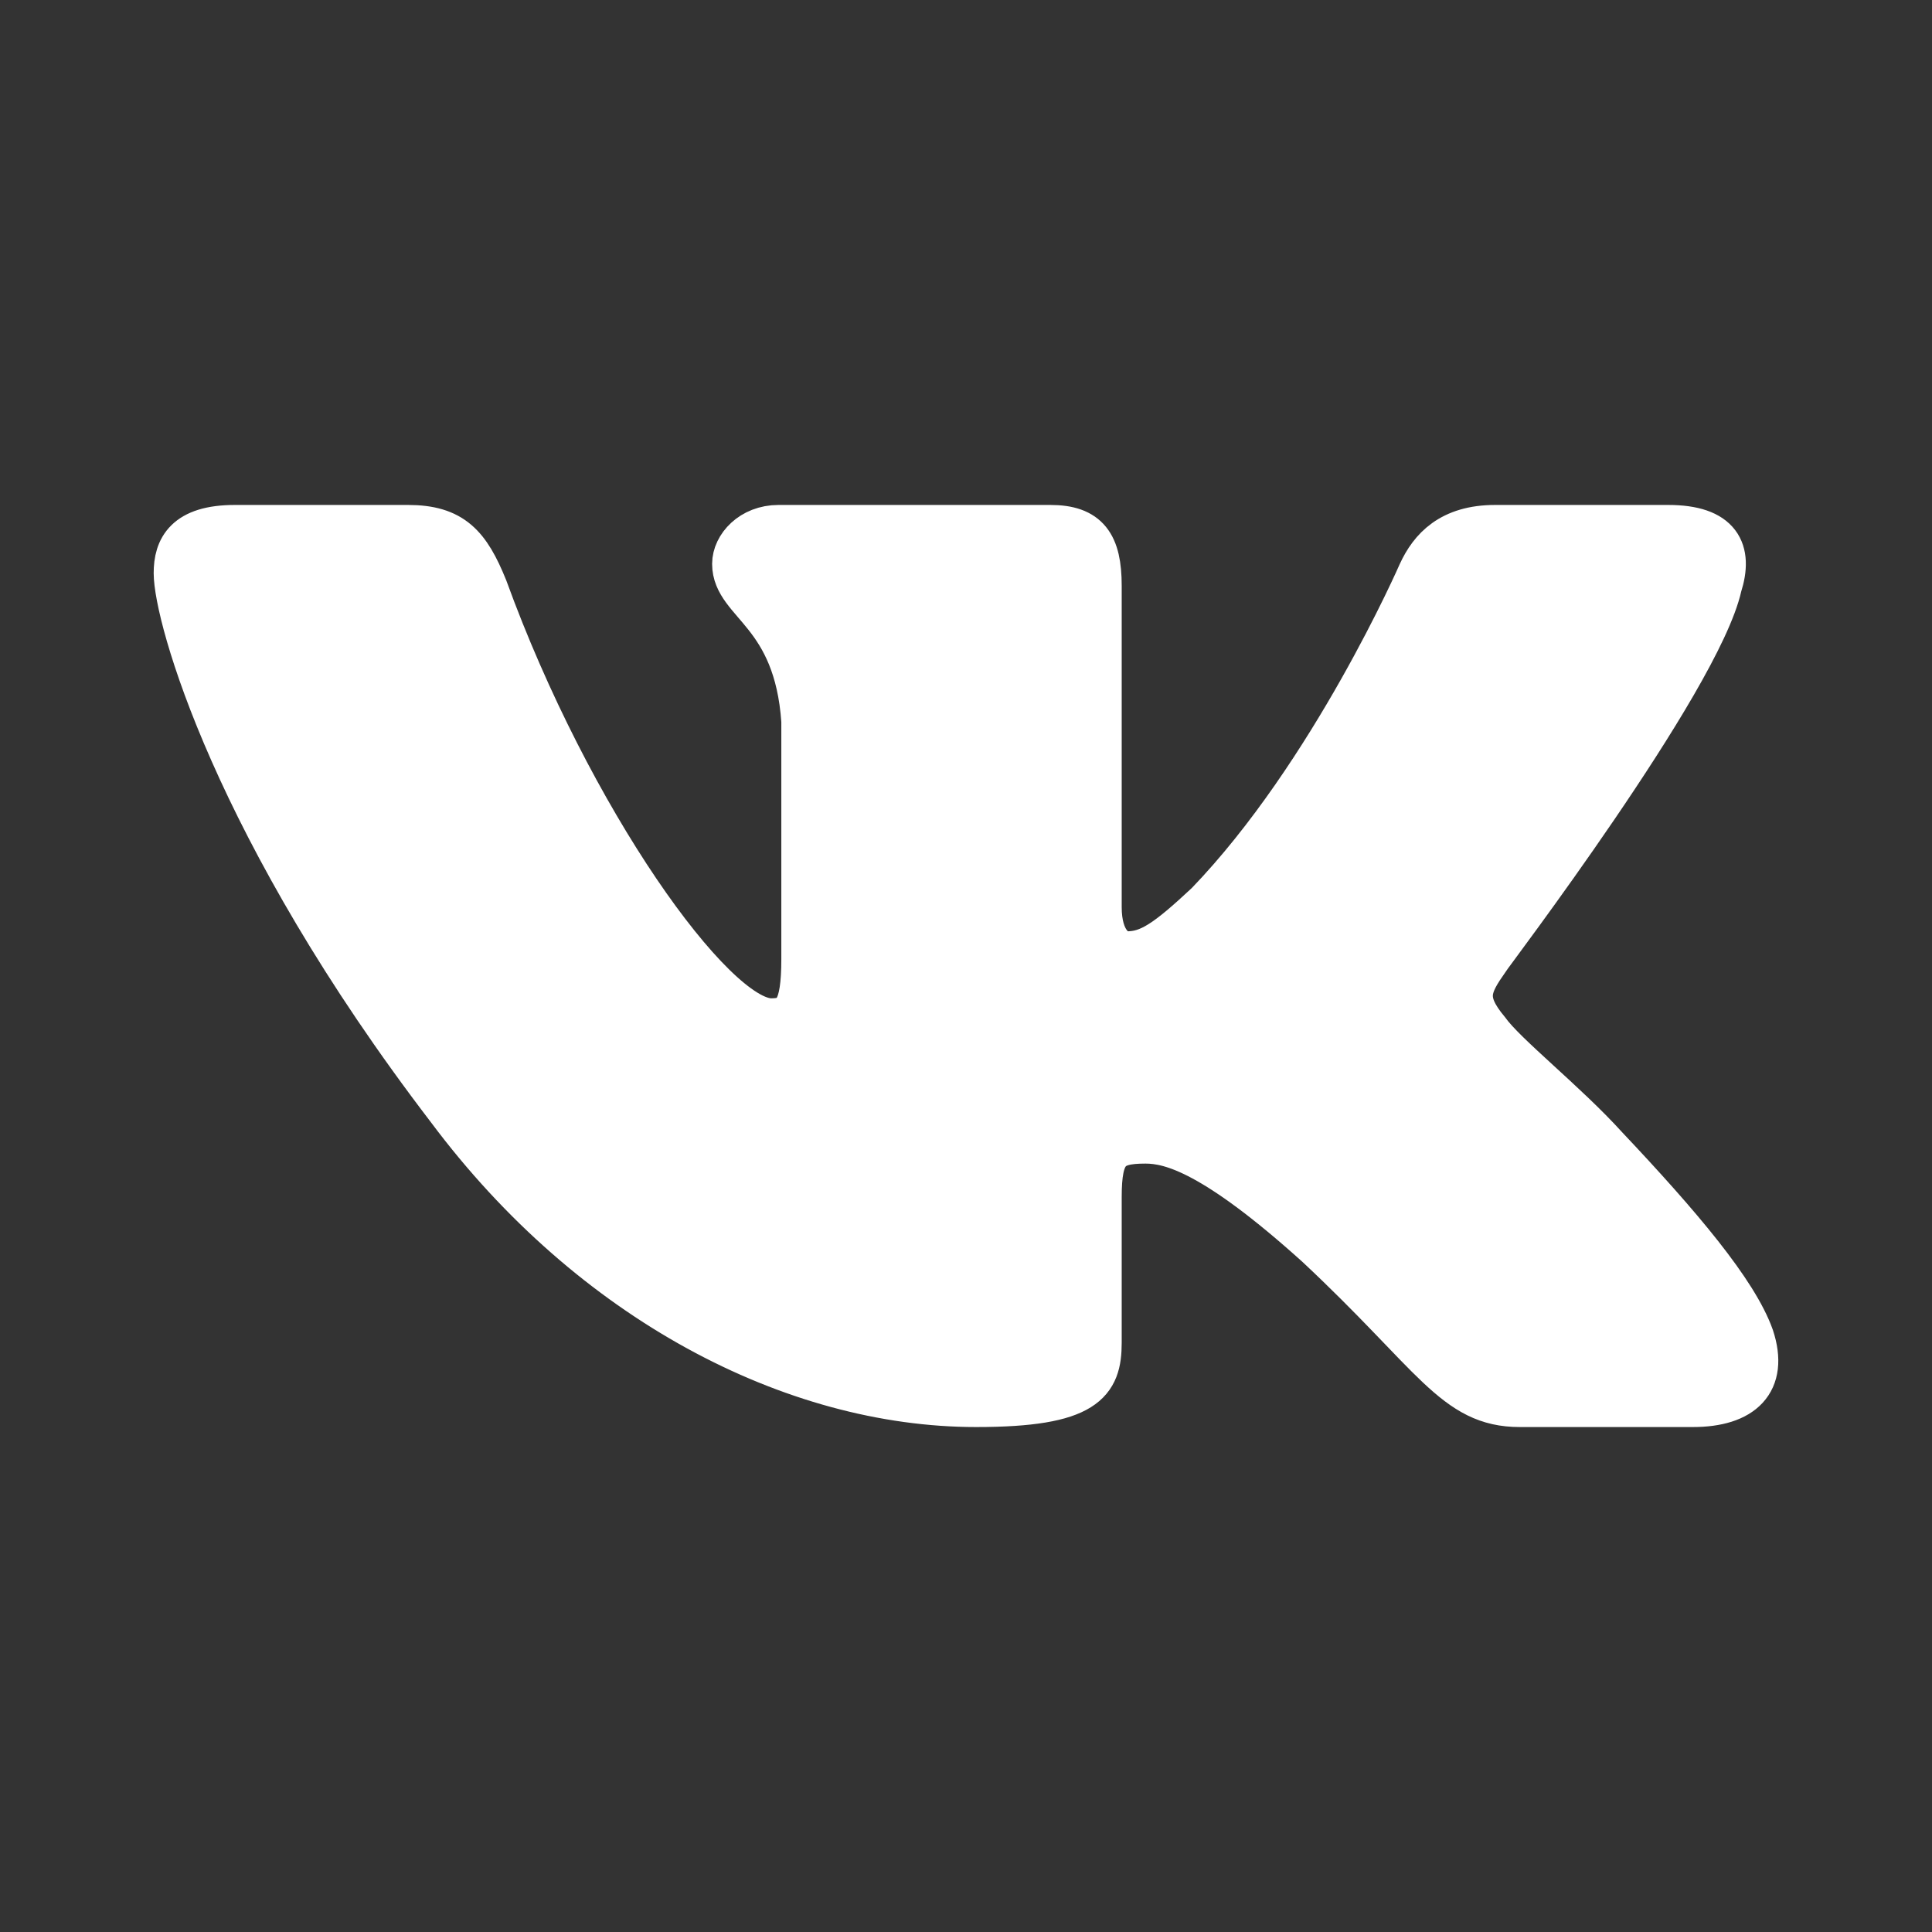 <svg width="22" height="22" viewBox="0 0 22 22" fill="none" xmlns="http://www.w3.org/2000/svg">
<rect x="0" y="0" width="22" height="22" fill="#333333" stroke="none"/>
<g clip-path="url(#clip0_1840_467)">
<path d="M19.586 6.671C19.712 6.276 19.586 6 18.995 6H17.025C16.519 6 16.294 6.25 16.167 6.526C16.167 6.526 15.168 8.816 13.747 10.29C13.283 10.724 13.086 10.855 12.833 10.855C12.706 10.855 12.523 10.724 12.523 10.329V6.671C12.523 6.197 12.383 6 11.96 6H8.865C8.556 6 8.359 6.224 8.359 6.421C8.359 6.868 9.062 6.974 9.147 8.211V10.921C9.147 11.513 9.034 11.618 8.781 11.618C8.12 11.618 6.488 9.329 5.531 6.697C5.334 6.211 5.151 6 4.645 6H2.675C2.113 6 2 6.25 2 6.526C2 7.013 2.661 9.434 5.109 12.632C6.741 14.816 9.034 16 11.116 16C12.368 16 12.523 15.737 12.523 15.29V13.632C12.523 13.105 12.636 13 13.044 13C13.339 13 13.832 13.132 14.999 14.184C16.336 15.434 16.561 16 17.306 16H19.276C19.839 16 20.12 15.737 19.951 15.224C19.768 14.71 19.135 13.96 18.291 13.066C17.827 12.553 17.138 12.013 16.941 11.737C16.645 11.382 16.73 11.224 16.941 10.921C16.941 10.908 19.346 7.75 19.586 6.671Z" fill="white" stroke="white" stroke-width="0.5"/>
</g>
<defs>
<clipPath id="clip0_1840_467">
<rect width="22" height="22" fill="white"/>
</clipPath>
</defs>
</svg>
